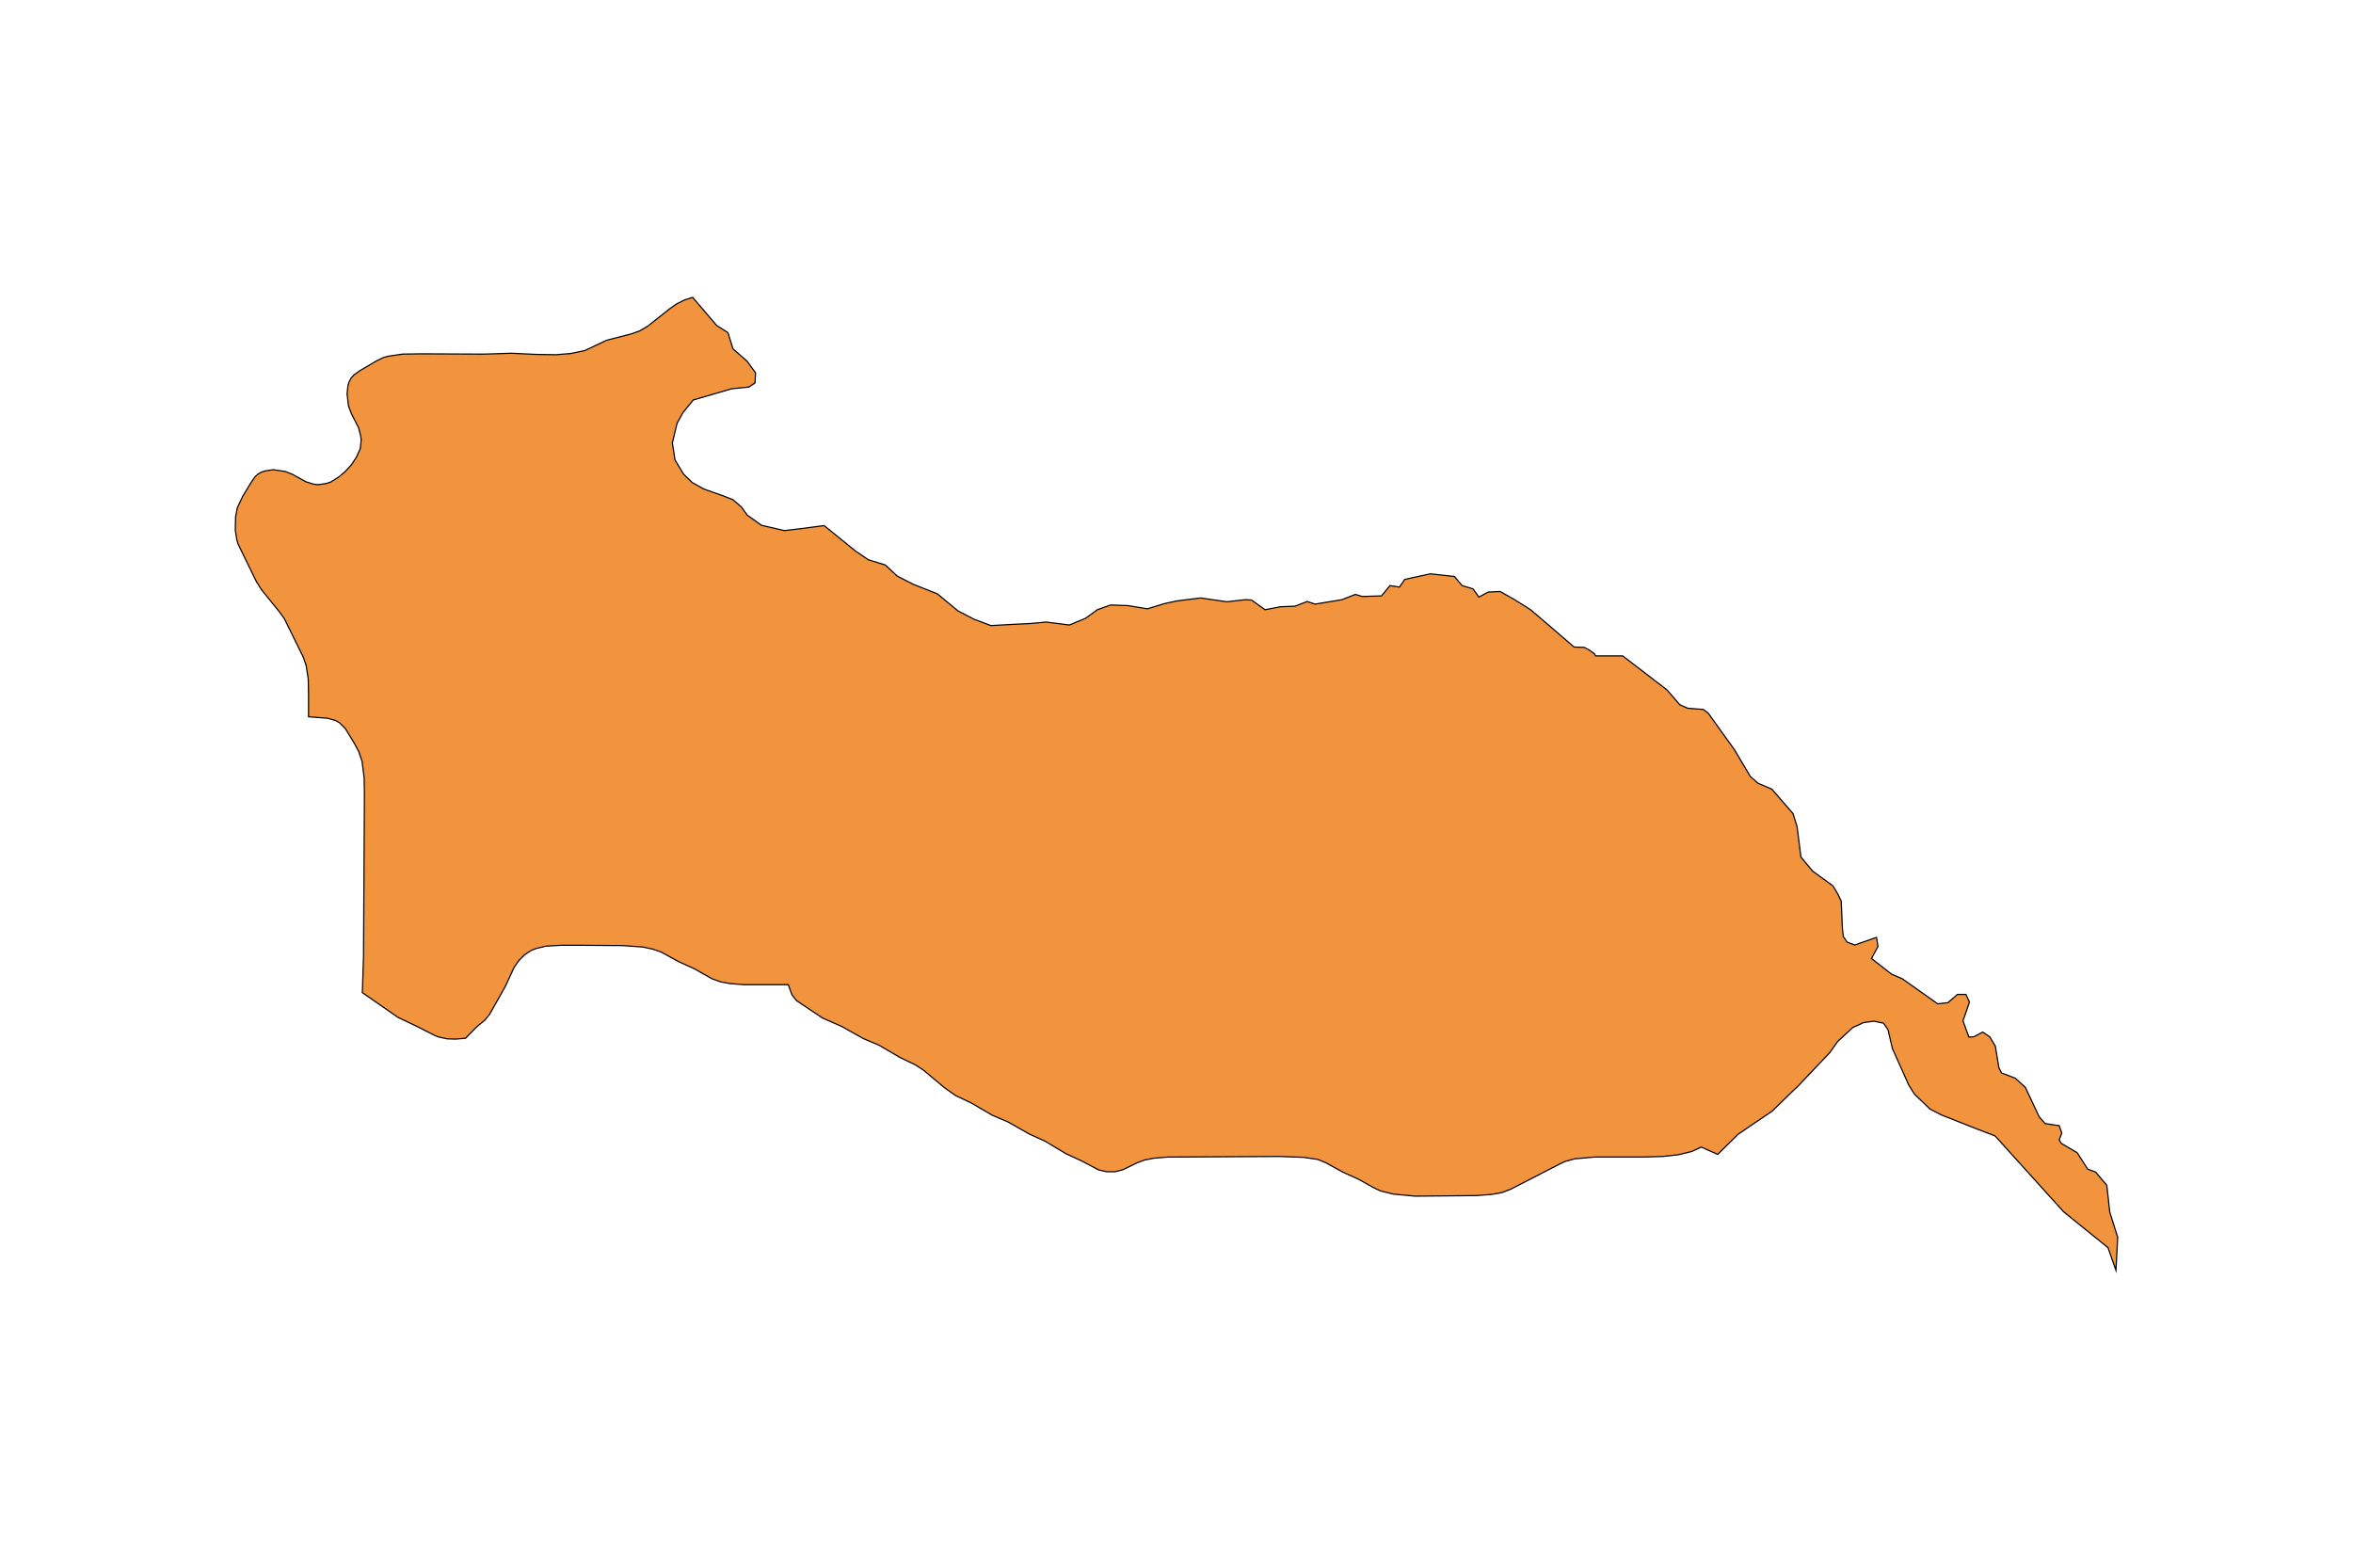 <?xml version="1.0" encoding="utf-8"?>
<!-- Generator: Adobe Illustrator 24.2.3, SVG Export Plug-In . SVG Version: 6.00 Build 0)  -->
<svg version="1.1" id="Layer_1" xmlns="http://www.w3.org/2000/svg" xmlns:xlink="http://www.w3.org/1999/xlink" x="0px" y="0px"
	 viewBox="0 0 800 533" style="enable-background:new 0 0 800 533;" xml:space="preserve">
<style type="text/css">
	.st0{fill:#F2933D;stroke:#000000;stroke-width:0.4;stroke-miterlimit:9;}
</style>
<polygon class="st0" points="717.3,412.1 716.3,403 712.5,398.5 709.8,397.5 706.2,391.9 700.9,388.8 700.1,387.6 701,385.2 
	700.1,382.7 699.5,382.6 699.2,382.6 695.3,382 693.3,379.7 688.6,369.7 685.2,366.6 683.4,365.9 680.5,364.8 679.6,363 
	678.4,355.7 676.5,352.5 674.1,350.9 671.1,352.5 669.4,352.6 667.4,347.1 669.6,340.7 668.4,338.1 665.5,338.1 662.3,340.9 
	658.8,341.3 646.8,332.8 643.1,331.2 636.3,325.9 638.5,321.8 638,318.7 630.6,321.3 628,320.3 626.7,318.4 626.4,315.6 626,306.4 
	624.8,303.9 623.2,301.2 616.3,296.2 612.3,291.4 611,281.1 609.6,276.6 602.4,268.3 597.7,266.3 595.1,264 589.7,254.9 
	580.8,242.5 579.1,241.2 579,241.2 573.8,240.8 571.1,239.6 566.8,234.6 554.7,225.3 551.7,223 549.9,223 543.7,223 542.5,223 
	542.1,222.3 540.2,220.9 538.6,220.1 535.2,220 533.1,218.2 527.4,213.3 520.5,207.4 518.5,206.1 515.9,204.5 515,203.9 510,201.1 
	506,201.3 502.8,203 500.8,200.2 497.1,199.1 494.5,196 486.3,195.1 477.6,197 475.8,199.6 472.6,199.1 469.7,202.6 463.2,202.8 
	460.8,202.1 456.2,203.9 447.1,205.4 444.4,204.5 443.7,204.8 440.3,206.1 435.4,206.3 430.1,207.3 425.5,204 423.3,203.9 
	417.1,204.6 408.2,203.3 400.2,204.3 396,205.2 390.1,207 383.5,205.9 377.6,205.7 373.1,207.3 369.1,210.2 363.6,212.5 
	355.7,211.5 350.3,212 344.1,212.3 336.9,212.7 331.1,210.5 325.7,207.7 318.7,201.9 310.6,198.7 305.1,195.9 303.7,194.6 
	301,192.1 295.2,190.3 290.8,187.3 280.2,178.7 271.8,179.8 266.7,180.4 258.9,178.6 254,175.1 252.1,172.4 249.2,169.9 
	245.9,168.6 239.4,166.3 235.4,164.1 232.4,161.2 229.5,156.4 228.6,150.6 230.2,143.9 232.2,140.3 235.7,136 248.7,132.2 
	254.6,131.6 256.7,130.2 256.9,126.8 254,122.8 249.2,118.6 247.5,113.1 243.7,110.7 235.5,101.1 232.7,102 230.1,103.3 
	227.8,104.9 220.2,110.9 217.5,112.5 214.7,113.5 206.2,115.7 198.8,119.2 194,120.2 189,120.6 182.3,120.5 173.9,120.1 
	164.5,120.4 143.2,120.3 136.8,120.4 132.1,121.1 130.5,121.5 128,122.7 122.4,126 120.3,127.5 119.4,128.5 118.7,129.8 
	118.3,131.1 118,133.9 118.5,138.1 119.5,140.7 121.9,145.4 122.6,148.1 122.8,149.5 122.5,152.5 121.2,155.4 119.5,158 
	117.4,160.3 115,162.3 112.4,163.9 110.9,164.4 108,164.8 106.6,164.6 104,163.8 99.5,161.3 97,160.3 92.9,159.7 90.2,160.1 
	88.9,160.5 87.7,161.2 86.7,162.1 85.2,164.3 82.5,168.8 80.7,172.6 80.1,175.7 80,180.3 80.5,183.4 80.9,184.9 87.2,197.8 
	88.9,200.5 94.9,207.9 96.7,210.4 103.1,223.4 104.1,226.3 104.8,230.9 104.9,235.7 104.9,243.7 111.3,244.2 114.2,245 115.5,245.8 
	117.4,247.7 120.4,252.6 122,255.6 123.1,258.9 123.8,264.4 123.9,270 123.6,324.9 123.2,337.5 135.3,345.9 141.8,349 147.9,352.1 
	149.2,352.6 152,353.2 154.9,353.3 158.3,353 162,349.2 164.9,346.8 166.5,344.8 171.8,335.4 174.8,328.9 176.4,326.6 178.4,324.6 
	180.7,323.1 182.3,322.5 185.6,321.7 190.7,321.4 197.6,321.4 211.7,321.5 218.6,322 221.9,322.7 224.8,323.7 230.8,327 
	236.1,329.4 242.1,332.8 244.9,333.8 248,334.4 252.9,334.8 268,334.8 269.3,338.3 270.8,340.2 279.6,346.1 286.2,349 293.5,353.1 
	298.9,355.4 306.1,359.6 311.3,362.1 313.9,363.8 321.1,369.8 324.9,372.5 330.2,375 337.4,379.2 342.8,381.5 350,385.6 355.3,388 
	362.5,392.3 367.7,394.7 373.6,397.8 376.3,398.4 379.1,398.4 381.8,397.7 386.5,395.4 389.2,394.4 392.3,393.8 397.1,393.4 
	435.1,393.2 443.2,393.5 448,394.2 450.7,395.3 456.7,398.6 462,401 466.8,403.7 469.3,404.9 473.7,406 481.2,406.7 502,406.5 
	507.2,406.1 510.6,405.5 513.7,404.3 530.6,395.6 532.1,394.9 535.4,394 542.3,393.4 558.3,393.4 565.4,393.2 570.7,392.6 
	575.2,391.5 578.4,390 584,392.5 591,385.6 602.5,377.8 610,370.5 611,369.6 622.1,357.9 624.8,354.1 630,349.3 632.1,348.4 
	633.5,347.7 637.1,347.2 640.4,347.9 641.9,350.1 643.4,356.5 649,369 650.9,372 656.2,377.1 660.1,379.1 672,383.8 678.3,386.2 
	701.6,412 716.7,424.2 719.4,431.9 720,420.7 "/>
</svg>
